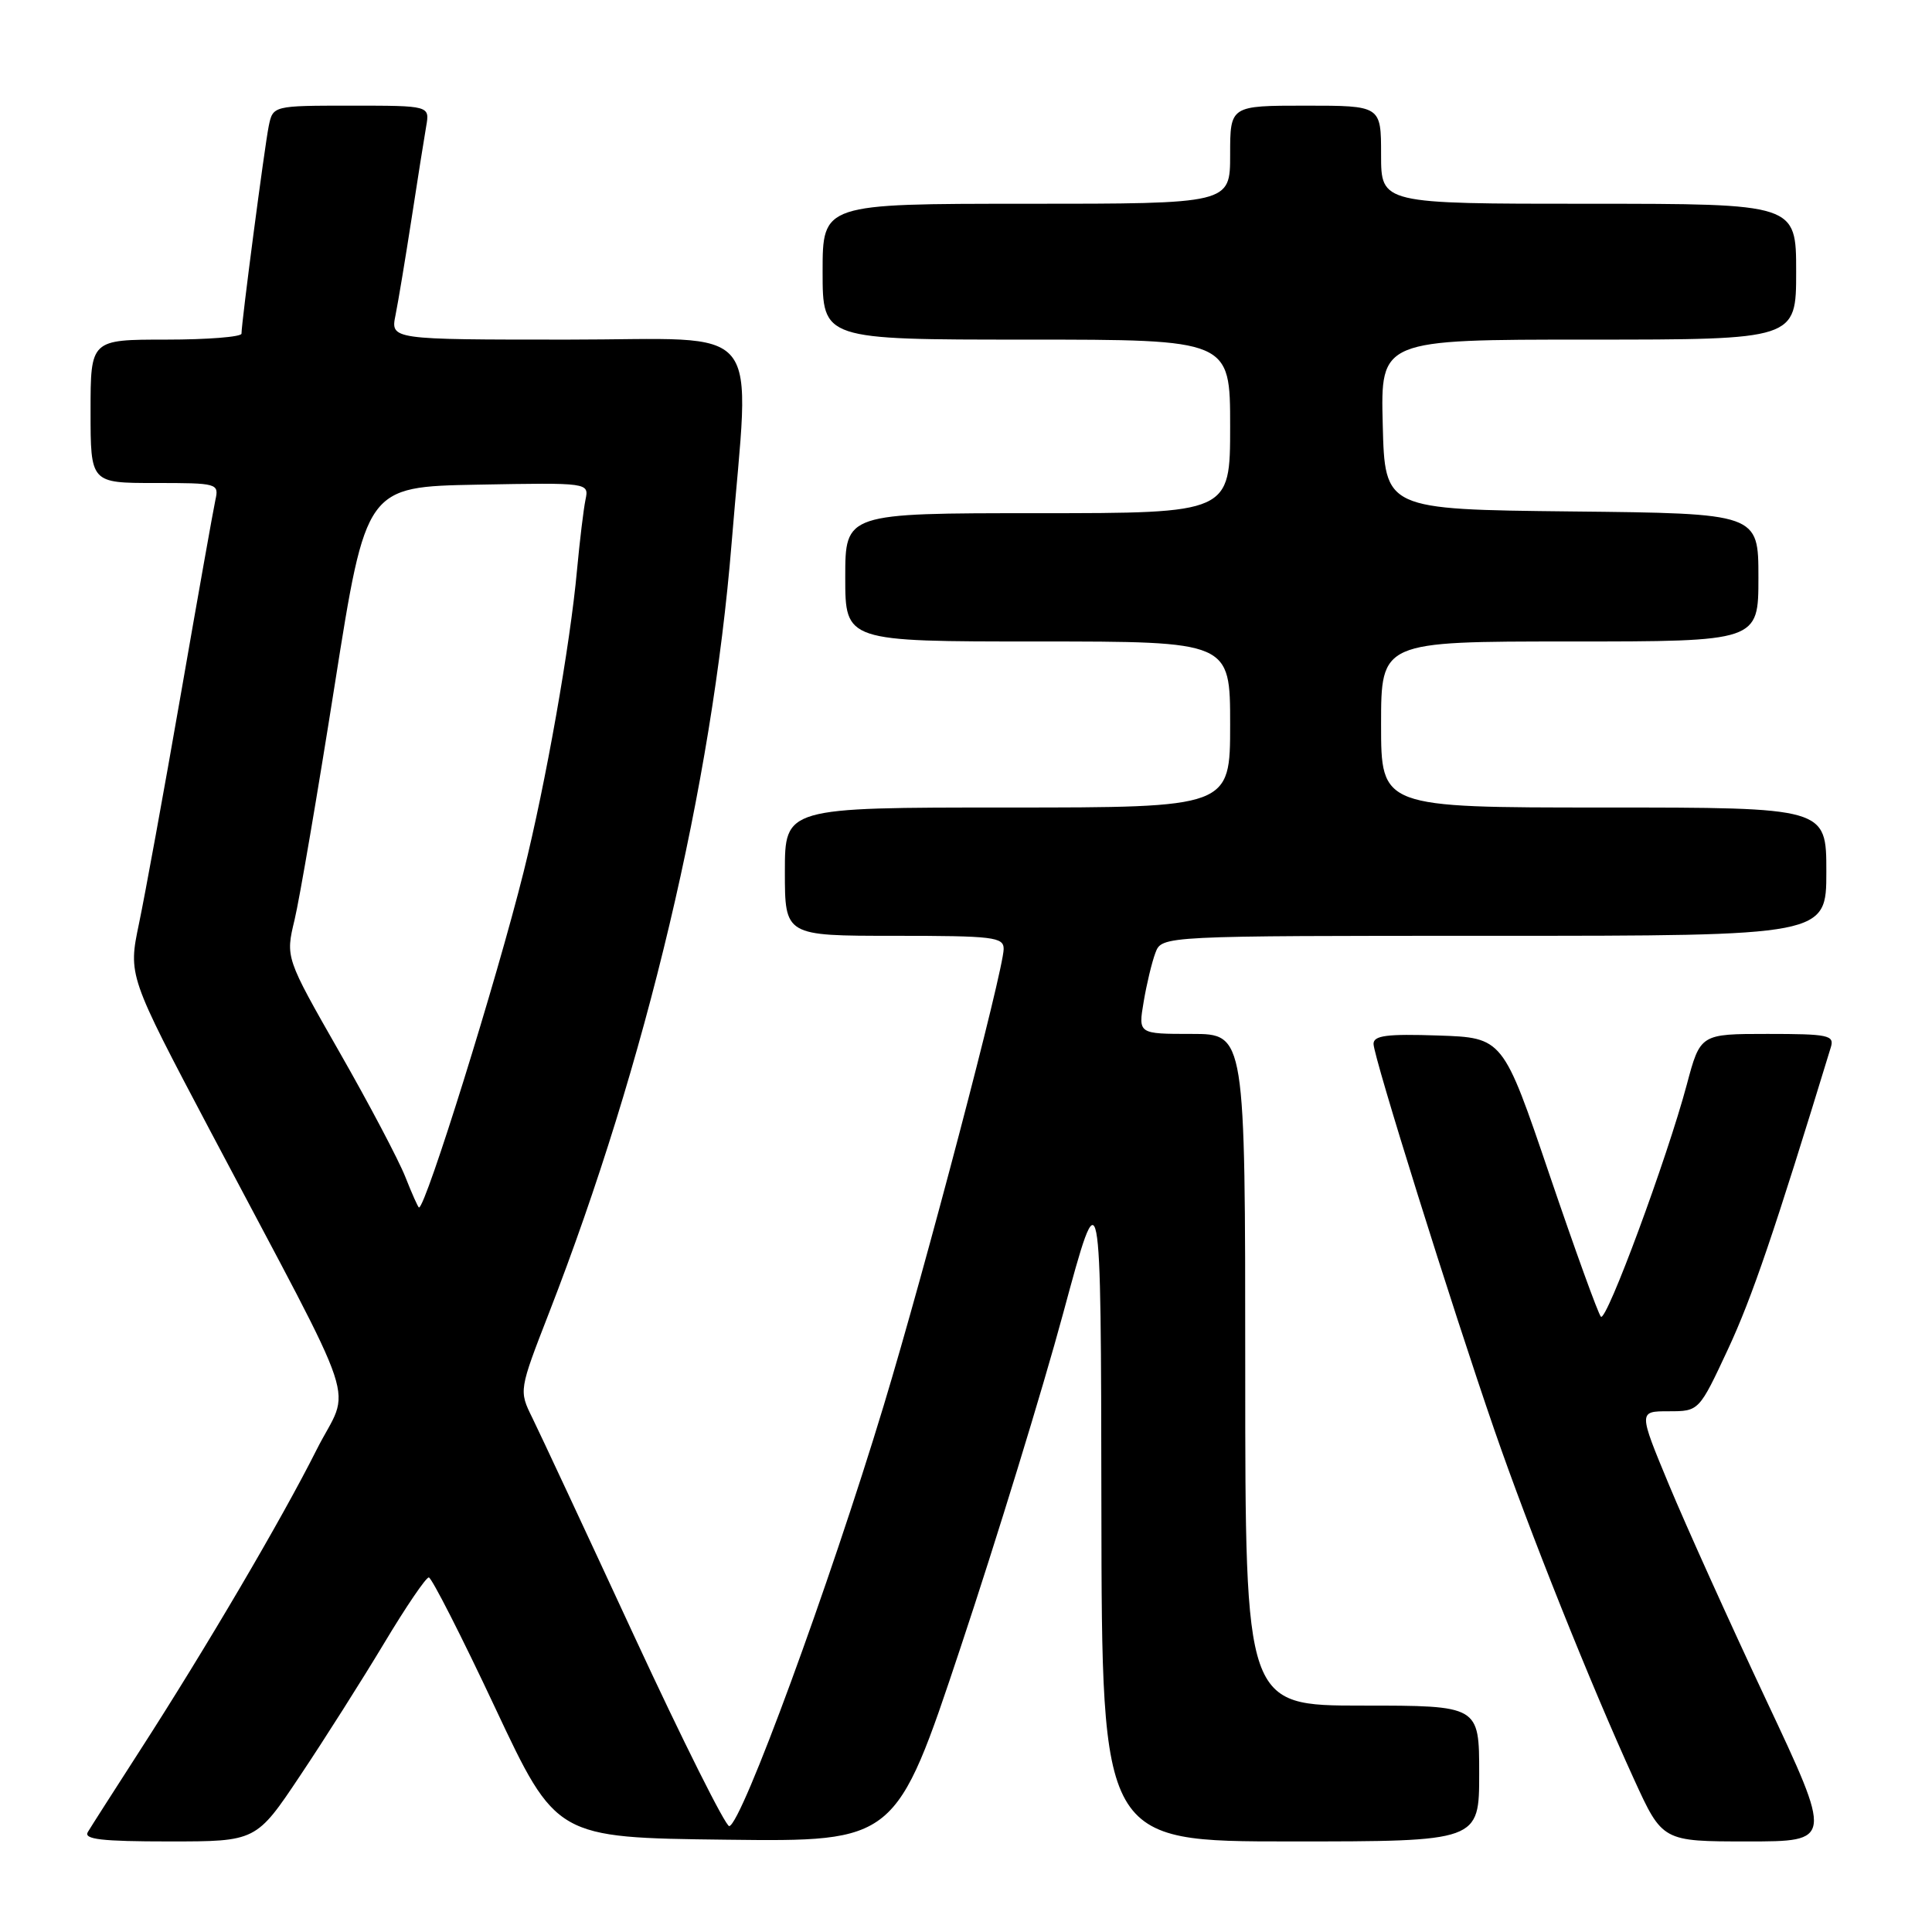 <?xml version="1.0" encoding="UTF-8" standalone="no"?>
<!DOCTYPE svg PUBLIC "-//W3C//DTD SVG 1.1//EN" "http://www.w3.org/Graphics/SVG/1.1/DTD/svg11.dtd" >
<svg xmlns="http://www.w3.org/2000/svg" xmlns:xlink="http://www.w3.org/1999/xlink" version="1.1" viewBox="0 0 256 256">
 <g >
 <path fill="currentColor"
d=" M 39.79 235.25 C 43.01 230.44 48.00 222.56 50.89 217.75 C 53.77 212.94 56.44 209.01 56.82 209.02 C 57.19 209.03 61.15 216.79 65.60 226.27 C 73.70 243.50 73.70 243.50 96.21 243.77 C 118.71 244.04 118.71 244.04 127.29 218.27 C 132.01 204.10 138.13 184.18 140.88 174.00 C 145.88 155.50 145.88 155.50 145.94 199.75 C 146.00 244.00 146.00 244.00 171.00 244.00 C 196.00 244.00 196.00 244.00 196.00 235.00 C 196.00 226.00 196.00 226.00 180.50 226.00 C 165.00 226.00 165.00 226.00 165.00 181.50 C 165.00 137.00 165.00 137.00 157.91 137.00 C 150.82 137.00 150.82 137.00 151.54 132.75 C 151.93 130.41 152.63 127.49 153.10 126.25 C 153.95 124.00 153.95 124.00 197.98 124.00 C 242.00 124.00 242.00 124.00 242.00 115.50 C 242.00 107.00 242.00 107.00 212.50 107.00 C 183.00 107.00 183.00 107.00 183.00 96.00 C 183.00 85.00 183.00 85.00 208.00 85.00 C 233.00 85.00 233.00 85.00 233.00 76.52 C 233.00 68.03 233.00 68.03 208.25 67.77 C 183.50 67.50 183.50 67.50 183.22 56.25 C 182.93 45.00 182.93 45.00 210.47 45.00 C 238.00 45.00 238.00 45.00 238.00 36.00 C 238.00 27.00 238.00 27.00 210.50 27.00 C 183.00 27.00 183.00 27.00 183.00 20.50 C 183.00 14.00 183.00 14.00 173.00 14.00 C 163.00 14.00 163.00 14.00 163.00 20.50 C 163.00 27.00 163.00 27.00 136.00 27.00 C 109.00 27.00 109.00 27.00 109.00 36.00 C 109.00 45.00 109.00 45.00 136.00 45.00 C 163.00 45.00 163.00 45.00 163.00 56.50 C 163.00 68.00 163.00 68.00 137.50 68.00 C 112.00 68.00 112.00 68.00 112.00 76.50 C 112.00 85.00 112.00 85.00 137.50 85.00 C 163.00 85.00 163.00 85.00 163.00 96.00 C 163.00 107.00 163.00 107.00 133.50 107.00 C 104.00 107.00 104.00 107.00 104.00 115.50 C 104.00 124.00 104.00 124.00 118.50 124.00 C 131.65 124.00 133.00 124.16 132.99 125.75 C 132.97 128.58 122.60 168.07 117.09 186.26 C 109.88 210.09 98.27 241.70 96.63 241.97 C 96.16 242.04 90.49 230.72 84.04 216.80 C 77.60 202.89 71.52 189.87 70.54 187.88 C 68.75 184.25 68.75 184.25 72.78 173.88 C 85.60 140.89 94.34 104.04 96.94 72.00 C 99.37 41.99 101.79 45.00 75.24 45.00 C 51.75 45.00 51.75 45.00 52.41 41.75 C 52.77 39.96 53.72 34.23 54.53 29.00 C 55.33 23.77 56.21 18.26 56.47 16.75 C 56.95 14.00 56.95 14.00 46.55 14.00 C 36.16 14.00 36.16 14.00 35.60 16.75 C 35.05 19.50 32.00 42.71 32.00 44.21 C 32.00 44.64 27.50 45.00 22.00 45.00 C 12.00 45.00 12.00 45.00 12.00 54.50 C 12.00 64.00 12.00 64.00 20.52 64.00 C 28.83 64.00 29.03 64.05 28.54 66.25 C 28.27 67.49 26.21 79.07 23.96 92.00 C 21.71 104.93 19.21 118.59 18.42 122.37 C 16.98 129.25 16.98 129.25 27.87 149.87 C 48.29 188.51 46.48 183.08 41.92 192.16 C 37.31 201.34 27.30 218.37 18.51 232.00 C 15.15 237.22 12.05 242.06 11.64 242.75 C 11.05 243.72 13.45 244.00 22.42 244.00 C 33.95 244.00 33.95 244.00 39.79 235.25 Z  M 234.02 225.25 C 229.17 214.94 223.38 202.11 221.15 196.75 C 217.10 187.00 217.10 187.00 221.11 187.00 C 225.13 187.00 225.13 187.00 228.98 178.75 C 232.16 171.92 235.10 163.29 242.60 138.75 C 243.08 137.17 242.25 137.00 234.22 137.00 C 225.30 137.00 225.30 137.00 223.50 143.75 C 220.90 153.48 212.87 175.20 212.13 174.47 C 211.78 174.13 208.72 165.67 205.32 155.67 C 199.15 137.50 199.15 137.50 190.57 137.21 C 183.77 136.98 182.00 137.21 182.00 138.32 C 182.00 140.02 192.33 173.02 198.02 189.50 C 202.63 202.84 210.75 223.16 216.51 235.75 C 220.28 244.00 220.28 244.00 231.56 244.00 C 242.84 244.00 242.84 244.00 234.02 225.25 Z  M 53.71 155.95 C 52.83 153.72 48.90 146.26 44.97 139.39 C 37.83 126.88 37.83 126.88 39.03 121.89 C 39.69 119.14 42.09 105.10 44.36 90.70 C 48.50 64.50 48.50 64.50 63.28 64.22 C 78.05 63.95 78.05 63.95 77.58 66.22 C 77.32 67.48 76.82 71.65 76.46 75.50 C 75.56 85.45 72.31 103.81 69.39 115.50 C 65.80 129.90 56.41 160.00 55.52 160.00 C 55.40 160.00 54.59 158.18 53.71 155.95 Z "/>
</g>
</svg>
